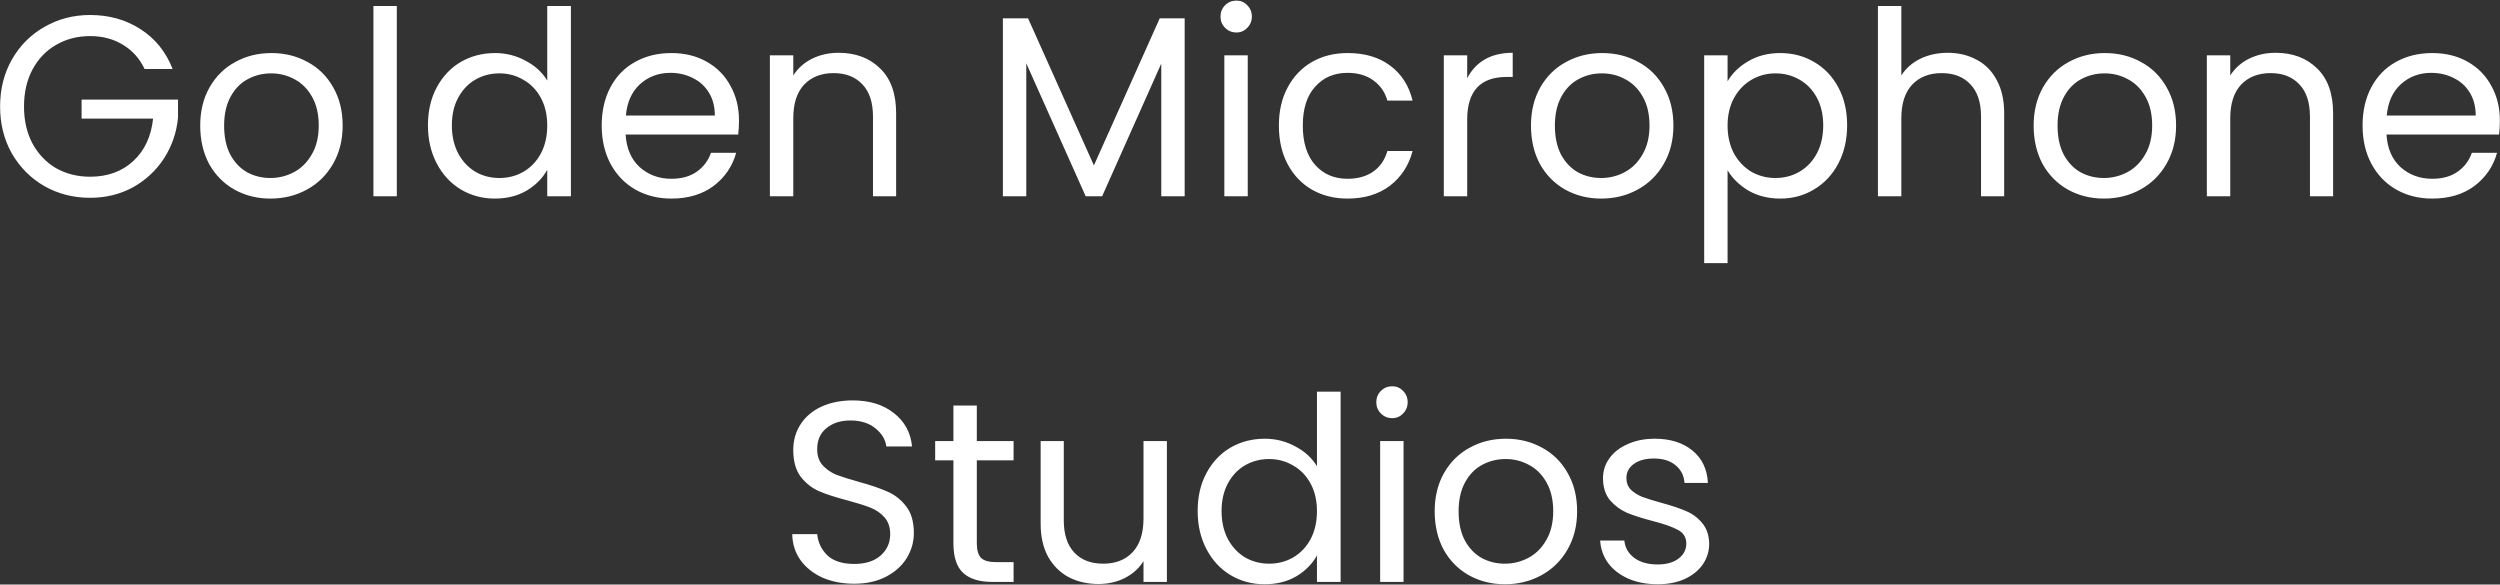 <svg width="2917" height="682" viewBox="0 0 2917 682" fill="none" xmlns="http://www.w3.org/2000/svg">
<rect x="0" y="0" width="2917" height="682" fill="#333333" stroke="none"/>
<path d="M168.711 80.5C162.911 68.3 154.511 58.9 143.511 52.3C132.511 45.5 119.711 42.1 105.111 42.1C90.511 42.1 77.311 45.5 65.511 52.3C53.911 58.9 44.711 68.5 37.911 81.1C31.311 93.5 28.011 107.9 28.011 124.3C28.011 140.7 31.311 155.1 37.911 167.5C44.711 179.9 53.911 189.5 65.511 196.3C77.311 202.9 90.511 206.2 105.111 206.2C125.511 206.2 142.311 200.1 155.511 187.9C168.711 175.7 176.411 159.2 178.611 138.4H95.211V116.2H207.711V137.2C206.111 154.4 200.711 170.2 191.511 184.6C182.311 198.8 170.211 210.1 155.211 218.5C140.211 226.7 123.511 230.8 105.111 230.8C85.711 230.8 68.011 226.3 52.011 217.3C36.011 208.1 23.311 195.4 13.911 179.2C4.711 163 0.111 144.7 0.111 124.3C0.111 103.9 4.711 85.6 13.911 69.4C23.311 53 36.011 40.3 52.011 31.3C68.011 22.1 85.711 17.5 105.111 17.5C127.311 17.5 146.911 23 163.911 34C181.111 45 193.611 60.5 201.411 80.5H168.711ZM315.507 231.7C300.107 231.7 286.107 228.2 273.507 221.2C261.107 214.2 251.307 204.3 244.107 191.5C237.107 178.5 233.607 163.5 233.607 146.5C233.607 129.7 237.207 114.9 244.407 102.1C251.807 89.1 261.807 79.2 274.407 72.4C287.007 65.4 301.107 61.9 316.707 61.9C332.307 61.9 346.407 65.4 359.007 72.4C371.607 79.2 381.507 89 388.707 101.8C396.107 114.6 399.807 129.5 399.807 146.5C399.807 163.5 396.007 178.5 388.407 191.5C381.007 204.3 370.907 214.2 358.107 221.2C345.307 228.2 331.107 231.7 315.507 231.7ZM315.507 207.7C325.307 207.7 334.507 205.4 343.107 200.8C351.707 196.2 358.607 189.3 363.807 180.1C369.207 170.9 371.907 159.7 371.907 146.5C371.907 133.3 369.307 122.1 364.107 112.9C358.907 103.7 352.107 96.9 343.707 92.5C335.307 87.9 326.207 85.6 316.407 85.6C306.407 85.6 297.207 87.9 288.807 92.5C280.607 96.9 274.007 103.7 269.007 112.9C264.007 122.1 261.507 133.3 261.507 146.5C261.507 159.9 263.907 171.2 268.707 180.4C273.707 189.6 280.307 196.5 288.507 201.1C296.707 205.5 305.707 207.7 315.507 207.7ZM463.002 7V229H435.702V7H463.002ZM499.33 146.2C499.33 129.4 502.73 114.7 509.53 102.1C516.33 89.3 525.63 79.4 537.43 72.4C549.43 65.4 562.83 61.9 577.63 61.9C590.43 61.9 602.33 64.9 613.33 70.9C624.33 76.7 632.73 84.4 638.53 94V7H666.13V229H638.53V198.1C633.13 207.9 625.13 216 614.53 222.4C603.93 228.6 591.53 231.7 577.33 231.7C562.73 231.7 549.43 228.1 537.43 220.9C525.63 213.7 516.33 203.6 509.53 190.6C502.73 177.6 499.33 162.8 499.33 146.2ZM638.53 146.5C638.53 134.1 636.03 123.3 631.03 114.1C626.03 104.9 619.23 97.9 610.63 93.1C602.23 88.1 592.93 85.6 582.73 85.6C572.53 85.6 563.23 88 554.83 92.8C546.43 97.6 539.73 104.6 534.73 113.8C529.73 123 527.23 133.8 527.23 146.2C527.23 158.8 529.73 169.8 534.73 179.2C539.73 188.4 546.43 195.5 554.83 200.5C563.23 205.3 572.53 207.7 582.73 207.7C592.93 207.7 602.23 205.3 610.63 200.5C619.23 195.5 626.03 188.4 631.03 179.2C636.03 169.8 638.53 158.9 638.53 146.5ZM862.264 140.5C862.264 145.7 861.964 151.2 861.364 157H729.964C730.964 173.2 736.464 185.9 746.464 195.1C756.664 204.1 768.964 208.6 783.364 208.6C795.164 208.6 804.964 205.9 812.764 200.5C820.764 194.9 826.364 187.5 829.564 178.3H858.964C854.564 194.1 845.764 207 832.564 217C819.364 226.8 802.964 231.7 783.364 231.7C767.764 231.7 753.764 228.2 741.364 221.2C729.164 214.2 719.564 204.3 712.564 191.5C705.564 178.5 702.064 163.5 702.064 146.5C702.064 129.5 705.464 114.6 712.264 101.8C719.064 89 728.564 79.2 740.764 72.4C753.164 65.4 767.364 61.9 783.364 61.9C798.964 61.9 812.764 65.3 824.764 72.1C836.764 78.9 845.964 88.3 852.364 100.3C858.964 112.1 862.264 125.5 862.264 140.5ZM834.064 134.8C834.064 124.4 831.764 115.5 827.164 108.1C822.564 100.5 816.264 94.8 808.264 91C800.464 87 791.764 85 782.164 85C768.364 85 756.564 89.4 746.764 98.2C737.164 107 731.664 119.2 730.264 134.8H834.064ZM978.399 61.6C998.399 61.6 1014.6 67.7 1027 79.9C1039.4 91.9 1045.6 109.3 1045.6 132.1V229H1018.6V136C1018.6 119.6 1014.5 107.1 1006.3 98.5C998.099 89.7 986.899 85.3 972.699 85.3C958.299 85.3 946.799 89.8 938.199 98.8C929.799 107.8 925.599 120.9 925.599 138.1V229H898.299V64.6H925.599V88C930.999 79.6 938.299 73.1 947.499 68.5C956.899 63.9 967.199 61.6 978.399 61.6ZM1382.27 21.4V229H1354.97V74.2L1285.97 229H1266.77L1197.47 73.9V229H1170.17V21.4H1199.57L1276.37 193L1353.17 21.4H1382.27ZM1442.67 37.9C1437.47 37.9 1433.07 36.1 1429.47 32.5C1425.87 28.9 1424.07 24.5 1424.07 19.3C1424.07 14.1 1425.87 9.7 1429.47 6.1C1433.07 2.5 1437.47 0.7 1442.67 0.7C1447.67 0.7 1451.87 2.5 1455.27 6.1C1458.87 9.7 1460.67 14.1 1460.67 19.3C1460.67 24.5 1458.87 28.9 1455.27 32.5C1451.87 36.1 1447.67 37.9 1442.67 37.9ZM1455.87 64.6V229H1428.57V64.6H1455.87ZM1492.2 146.5C1492.2 129.5 1495.6 114.7 1502.4 102.1C1509.2 89.3 1518.6 79.4 1530.6 72.4C1542.8 65.4 1556.7 61.9 1572.3 61.9C1592.5 61.9 1609.1 66.8 1622.1 76.6C1635.3 86.4 1644 100 1648.2 117.4H1618.8C1616 107.4 1610.5 99.5 1602.3 93.7C1594.3 87.9 1584.3 85 1572.3 85C1556.7 85 1544.1 90.4 1534.5 101.2C1524.9 111.8 1520.1 126.9 1520.1 146.5C1520.1 166.3 1524.9 181.6 1534.5 192.4C1544.1 203.2 1556.7 208.6 1572.3 208.6C1584.3 208.6 1594.3 205.8 1602.3 200.2C1610.3 194.6 1615.8 186.6 1618.8 176.2H1648.2C1643.8 193 1635 206.5 1621.8 216.7C1608.6 226.7 1592.1 231.7 1572.3 231.7C1556.7 231.7 1542.8 228.2 1530.6 221.2C1518.6 214.2 1509.2 204.3 1502.4 191.5C1495.6 178.7 1492.2 163.7 1492.2 146.5ZM1711.93 91.3C1716.73 81.9 1723.53 74.6 1732.33 69.4C1741.33 64.2 1752.23 61.6 1765.03 61.6V89.8H1757.83C1727.23 89.8 1711.93 106.4 1711.93 139.6V229H1684.63V64.6H1711.93V91.3ZM1868.24 231.7C1852.84 231.7 1838.84 228.2 1826.24 221.2C1813.84 214.2 1804.04 204.3 1796.84 191.5C1789.84 178.5 1786.34 163.5 1786.34 146.5C1786.34 129.7 1789.94 114.9 1797.14 102.1C1804.54 89.1 1814.54 79.2 1827.14 72.4C1839.74 65.4 1853.84 61.9 1869.44 61.9C1885.04 61.9 1899.14 65.4 1911.74 72.4C1924.34 79.2 1934.24 89 1941.44 101.8C1948.84 114.6 1952.54 129.5 1952.54 146.5C1952.54 163.5 1948.74 178.5 1941.14 191.5C1933.74 204.3 1923.64 214.2 1910.84 221.2C1898.04 228.2 1883.84 231.7 1868.24 231.7ZM1868.24 207.7C1878.04 207.7 1887.24 205.4 1895.84 200.8C1904.44 196.2 1911.34 189.3 1916.54 180.1C1921.94 170.9 1924.64 159.7 1924.64 146.5C1924.64 133.3 1922.04 122.1 1916.84 112.9C1911.64 103.7 1904.84 96.9 1896.44 92.5C1888.04 87.9 1878.94 85.6 1869.14 85.6C1859.14 85.6 1849.94 87.9 1841.54 92.5C1833.34 96.9 1826.74 103.7 1821.74 112.9C1816.74 122.1 1814.24 133.3 1814.24 146.5C1814.24 159.9 1816.64 171.2 1821.44 180.4C1826.44 189.6 1833.04 196.5 1841.24 201.1C1849.44 205.5 1858.44 207.7 1868.24 207.7ZM2015.74 94.9C2021.14 85.5 2029.14 77.7 2039.74 71.5C2050.54 65.1 2063.04 61.9 2077.24 61.9C2091.84 61.9 2105.04 65.4 2116.84 72.4C2128.84 79.4 2138.24 89.3 2145.04 102.1C2151.84 114.7 2155.24 129.4 2155.24 146.2C2155.24 162.8 2151.84 177.6 2145.04 190.6C2138.24 203.6 2128.84 213.7 2116.84 220.9C2105.04 228.1 2091.84 231.7 2077.24 231.7C2063.24 231.7 2050.84 228.6 2040.04 222.4C2029.44 216 2021.34 208.1 2015.74 198.7V307H1988.44V64.6H2015.74V94.9ZM2127.34 146.2C2127.34 133.8 2124.84 123 2119.84 113.8C2114.84 104.6 2108.04 97.6 2099.44 92.8C2091.04 88 2081.74 85.6 2071.54 85.6C2061.54 85.6 2052.24 88.1 2043.64 93.1C2035.24 97.9 2028.44 105 2023.24 114.4C2018.24 123.6 2015.74 134.3 2015.74 146.5C2015.74 158.9 2018.24 169.8 2023.24 179.2C2028.44 188.4 2035.24 195.5 2043.64 200.5C2052.24 205.3 2061.54 207.7 2071.54 207.7C2081.74 207.7 2091.04 205.3 2099.44 200.5C2108.04 195.5 2114.84 188.4 2119.84 179.2C2124.84 169.8 2127.34 158.8 2127.34 146.2ZM2272.77 61.6C2285.17 61.6 2296.37 64.3 2306.37 69.7C2316.37 74.9 2324.17 82.8 2329.77 93.4C2335.57 104 2338.47 116.9 2338.47 132.1V229H2311.47V136C2311.47 119.6 2307.37 107.1 2299.17 98.5C2290.97 89.7 2279.77 85.3 2265.57 85.3C2251.17 85.3 2239.67 89.8 2231.07 98.8C2222.67 107.8 2218.47 120.9 2218.47 138.1V229H2191.17V7H2218.47V88C2223.87 79.6 2231.27 73.1 2240.67 68.5C2250.27 63.9 2260.97 61.6 2272.77 61.6ZM2454.76 231.7C2439.36 231.7 2425.36 228.2 2412.76 221.2C2400.36 214.2 2390.56 204.3 2383.36 191.5C2376.36 178.5 2372.86 163.5 2372.86 146.5C2372.86 129.7 2376.46 114.9 2383.66 102.1C2391.06 89.1 2401.06 79.2 2413.66 72.4C2426.26 65.4 2440.36 61.9 2455.96 61.9C2471.56 61.9 2485.66 65.4 2498.26 72.4C2510.86 79.2 2520.76 89 2527.96 101.8C2535.36 114.6 2539.06 129.5 2539.06 146.5C2539.06 163.5 2535.26 178.5 2527.66 191.5C2520.26 204.3 2510.16 214.2 2497.36 221.2C2484.56 228.2 2470.36 231.7 2454.76 231.7ZM2454.76 207.7C2464.56 207.7 2473.76 205.4 2482.36 200.8C2490.96 196.2 2497.86 189.3 2503.06 180.1C2508.46 170.9 2511.16 159.7 2511.16 146.5C2511.16 133.3 2508.56 122.1 2503.36 112.9C2498.16 103.7 2491.36 96.9 2482.96 92.5C2474.56 87.9 2465.46 85.6 2455.66 85.6C2445.66 85.6 2436.46 87.9 2428.06 92.5C2419.86 96.9 2413.26 103.7 2408.26 112.9C2403.26 122.1 2400.76 133.3 2400.76 146.5C2400.76 159.9 2403.16 171.2 2407.96 180.4C2412.96 189.6 2419.56 196.5 2427.76 201.1C2435.96 205.5 2444.96 207.7 2454.76 207.7ZM2655.06 61.6C2675.06 61.6 2691.26 67.7 2703.66 79.9C2716.06 91.9 2722.26 109.3 2722.26 132.1V229H2695.26V136C2695.26 119.6 2691.16 107.1 2682.96 98.5C2674.76 89.7 2663.56 85.3 2649.36 85.3C2634.96 85.3 2623.46 89.8 2614.86 98.8C2606.46 107.8 2602.26 120.9 2602.26 138.1V229H2574.96V64.6H2602.26V88C2607.66 79.6 2614.96 73.1 2624.16 68.5C2633.56 63.9 2643.86 61.6 2655.06 61.6ZM2916.85 140.5C2916.85 145.7 2916.55 151.2 2915.95 157H2784.55C2785.55 173.2 2791.05 185.9 2801.05 195.1C2811.25 204.1 2823.55 208.6 2837.95 208.6C2849.75 208.6 2859.55 205.9 2867.35 200.5C2875.35 194.9 2880.95 187.5 2884.15 178.3H2913.55C2909.15 194.1 2900.35 207 2887.15 217C2873.95 226.8 2857.55 231.7 2837.95 231.7C2822.35 231.7 2808.35 228.2 2795.95 221.2C2783.75 214.2 2774.15 204.3 2767.15 191.5C2760.15 178.5 2756.65 163.5 2756.65 146.5C2756.65 129.5 2760.05 114.6 2766.85 101.8C2773.65 89 2783.15 79.2 2795.35 72.4C2807.75 65.4 2821.95 61.9 2837.95 61.9C2853.55 61.9 2867.35 65.3 2879.35 72.1C2891.35 78.9 2900.55 88.3 2906.95 100.3C2913.55 112.1 2916.85 125.5 2916.85 140.5ZM2888.65 134.8C2888.65 124.4 2886.35 115.5 2881.75 108.1C2877.15 100.5 2870.85 94.8 2862.85 91C2855.05 87 2846.35 85 2836.75 85C2822.95 85 2811.15 89.4 2801.35 98.2C2791.75 107 2786.25 119.2 2784.85 134.8H2888.65ZM996.679 681.1C982.879 681.1 970.479 678.7 959.479 673.9C948.679 668.9 940.179 662.1 933.979 653.5C927.779 644.7 924.579 634.6 924.379 623.2H953.479C954.479 633 958.479 641.3 965.479 648.1C972.679 654.7 983.079 658 996.679 658C1009.68 658 1019.88 654.8 1027.28 648.4C1034.88 641.8 1038.68 633.4 1038.68 623.2C1038.68 615.2 1036.48 608.7 1032.08 603.7C1027.68 598.7 1022.18 594.9 1015.58 592.3C1008.98 589.7 1000.08 586.9 988.879 583.9C975.079 580.3 963.979 576.7 955.579 573.1C947.379 569.5 940.279 563.9 934.279 556.3C928.479 548.5 925.579 538.1 925.579 525.1C925.579 513.7 928.479 503.6 934.279 494.8C940.079 486 948.179 479.2 958.579 474.4C969.179 469.6 981.279 467.2 994.879 467.2C1014.48 467.2 1030.48 472.1 1042.88 481.9C1055.48 491.7 1062.58 504.7 1064.18 520.9H1034.18C1033.18 512.9 1028.98 505.9 1021.58 499.9C1014.18 493.7 1004.38 490.6 992.179 490.6C980.779 490.6 971.479 493.6 964.279 499.6C957.079 505.4 953.479 513.6 953.479 524.2C953.479 531.8 955.579 538 959.779 542.8C964.179 547.6 969.479 551.3 975.679 553.9C982.079 556.3 990.979 559.1 1002.38 562.3C1016.18 566.1 1027.28 569.9 1035.68 573.7C1044.08 577.3 1051.28 583 1057.28 590.8C1063.28 598.4 1066.28 608.8 1066.28 622C1066.28 632.2 1063.58 641.8 1058.18 650.8C1052.78 659.8 1044.78 667.1 1034.18 672.7C1023.58 678.3 1011.08 681.1 996.679 681.1ZM1139.75 537.1V634C1139.75 642 1141.45 647.7 1144.85 651.1C1148.25 654.3 1154.15 655.9 1162.55 655.9H1182.65V679H1158.05C1142.85 679 1131.45 675.5 1123.85 668.5C1116.25 661.5 1112.45 650 1112.45 634V537.1H1091.15V514.6H1112.45V473.2H1139.75V514.6H1182.65V537.1H1139.75ZM1361.53 514.6V679H1334.23V654.7C1329.03 663.1 1321.73 669.7 1312.33 674.5C1303.13 679.1 1292.93 681.4 1281.73 681.4C1268.93 681.4 1257.43 678.8 1247.23 673.6C1237.03 668.2 1228.93 660.2 1222.93 649.6C1217.13 639 1214.23 626.1 1214.23 610.9V514.6H1241.23V607.3C1241.23 623.5 1245.33 636 1253.53 644.8C1261.73 653.4 1272.93 657.7 1287.13 657.7C1301.73 657.7 1313.23 653.2 1321.63 644.2C1330.03 635.2 1334.23 622.1 1334.23 604.9V514.6H1361.53ZM1397.43 596.2C1397.43 579.4 1400.83 564.7 1407.63 552.1C1414.43 539.3 1423.73 529.4 1435.53 522.4C1447.53 515.4 1460.93 511.9 1475.73 511.9C1488.53 511.9 1500.43 514.9 1511.43 520.9C1522.43 526.7 1530.83 534.4 1536.63 544V457H1564.23V679H1536.63V648.1C1531.23 657.9 1523.23 666 1512.63 672.4C1502.03 678.6 1489.63 681.7 1475.43 681.7C1460.83 681.7 1447.53 678.1 1435.53 670.9C1423.73 663.7 1414.43 653.6 1407.63 640.6C1400.83 627.6 1397.43 612.8 1397.43 596.2ZM1536.63 596.5C1536.63 584.1 1534.13 573.3 1529.13 564.1C1524.13 554.9 1517.33 547.9 1508.73 543.1C1500.33 538.1 1491.03 535.6 1480.83 535.6C1470.63 535.6 1461.33 538 1452.93 542.8C1444.53 547.6 1437.83 554.6 1432.83 563.8C1427.83 573 1425.33 583.8 1425.33 596.2C1425.33 608.8 1427.83 619.8 1432.83 629.2C1437.83 638.4 1444.53 645.5 1452.93 650.5C1461.33 655.3 1470.63 657.7 1480.83 657.7C1491.03 657.7 1500.33 655.3 1508.73 650.5C1517.33 645.5 1524.13 638.4 1529.13 629.2C1534.13 619.8 1536.63 608.9 1536.63 596.5ZM1624.46 487.9C1619.26 487.9 1614.86 486.1 1611.26 482.5C1607.66 478.9 1605.86 474.5 1605.86 469.3C1605.86 464.1 1607.66 459.7 1611.26 456.1C1614.86 452.5 1619.26 450.7 1624.46 450.7C1629.46 450.7 1633.66 452.5 1637.06 456.1C1640.66 459.7 1642.46 464.1 1642.46 469.3C1642.46 474.5 1640.66 478.9 1637.06 482.5C1633.66 486.1 1629.46 487.9 1624.46 487.9ZM1637.66 514.6V679H1610.36V514.6H1637.66ZM1755.89 681.7C1740.49 681.7 1726.49 678.2 1713.89 671.2C1701.49 664.2 1691.69 654.3 1684.49 641.5C1677.49 628.5 1673.99 613.5 1673.99 596.5C1673.99 579.7 1677.59 564.9 1684.79 552.1C1692.19 539.1 1702.19 529.2 1714.79 522.4C1727.39 515.4 1741.49 511.9 1757.09 511.9C1772.69 511.9 1786.79 515.4 1799.39 522.4C1811.99 529.2 1821.89 539 1829.09 551.8C1836.49 564.6 1840.19 579.5 1840.19 596.5C1840.19 613.5 1836.39 628.5 1828.79 641.5C1821.39 654.3 1811.29 664.2 1798.49 671.2C1785.69 678.2 1771.49 681.7 1755.89 681.7ZM1755.89 657.7C1765.69 657.7 1774.89 655.4 1783.49 650.8C1792.09 646.2 1798.99 639.3 1804.19 630.1C1809.59 620.9 1812.29 609.7 1812.29 596.5C1812.29 583.3 1809.69 572.1 1804.49 562.9C1799.29 553.7 1792.49 546.9 1784.09 542.5C1775.69 537.9 1766.59 535.6 1756.79 535.6C1746.79 535.6 1737.59 537.9 1729.19 542.5C1720.99 546.9 1714.39 553.7 1709.39 562.9C1704.39 572.1 1701.89 583.3 1701.89 596.5C1701.89 609.9 1704.29 621.2 1709.09 630.4C1714.09 639.6 1720.69 646.5 1728.89 651.1C1737.09 655.5 1746.09 657.7 1755.89 657.7ZM1934.28 681.7C1921.68 681.7 1910.38 679.6 1900.38 675.4C1890.38 671 1882.48 665 1876.68 657.4C1870.88 649.6 1867.68 640.7 1867.08 630.7H1895.28C1896.08 638.9 1899.88 645.6 1906.68 650.8C1913.68 656 1922.78 658.6 1933.98 658.6C1944.38 658.6 1952.58 656.3 1958.58 651.7C1964.58 647.1 1967.58 641.3 1967.58 634.3C1967.58 627.1 1964.38 621.8 1957.98 618.4C1951.58 614.8 1941.68 611.3 1928.28 607.9C1916.08 604.7 1906.08 601.5 1898.28 598.3C1890.68 594.9 1884.08 590 1878.48 583.6C1873.08 577 1870.38 568.4 1870.38 557.8C1870.38 549.4 1872.88 541.7 1877.88 534.7C1882.88 527.7 1889.98 522.2 1899.18 518.2C1908.38 514 1918.88 511.9 1930.68 511.9C1948.88 511.9 1963.58 516.5 1974.78 525.7C1985.98 534.9 1991.98 547.5 1992.78 563.5H1965.48C1964.88 554.9 1961.38 548 1954.98 542.8C1948.78 537.6 1940.38 535 1929.78 535C1919.98 535 1912.18 537.1 1906.38 541.3C1900.58 545.5 1897.68 551 1897.68 557.8C1897.68 563.2 1899.38 567.7 1902.78 571.3C1906.38 574.7 1910.78 577.5 1915.98 579.7C1921.38 581.7 1928.78 584 1938.18 586.6C1949.98 589.8 1959.58 593 1966.98 596.2C1974.38 599.2 1980.68 603.8 1985.88 610C1991.28 616.2 1994.08 624.3 1994.28 634.3C1994.28 643.3 1991.78 651.4 1986.78 658.6C1981.78 665.8 1974.68 671.5 1965.48 675.7C1956.48 679.7 1946.08 681.7 1934.28 681.7Z" fill="white"/>
</svg>
